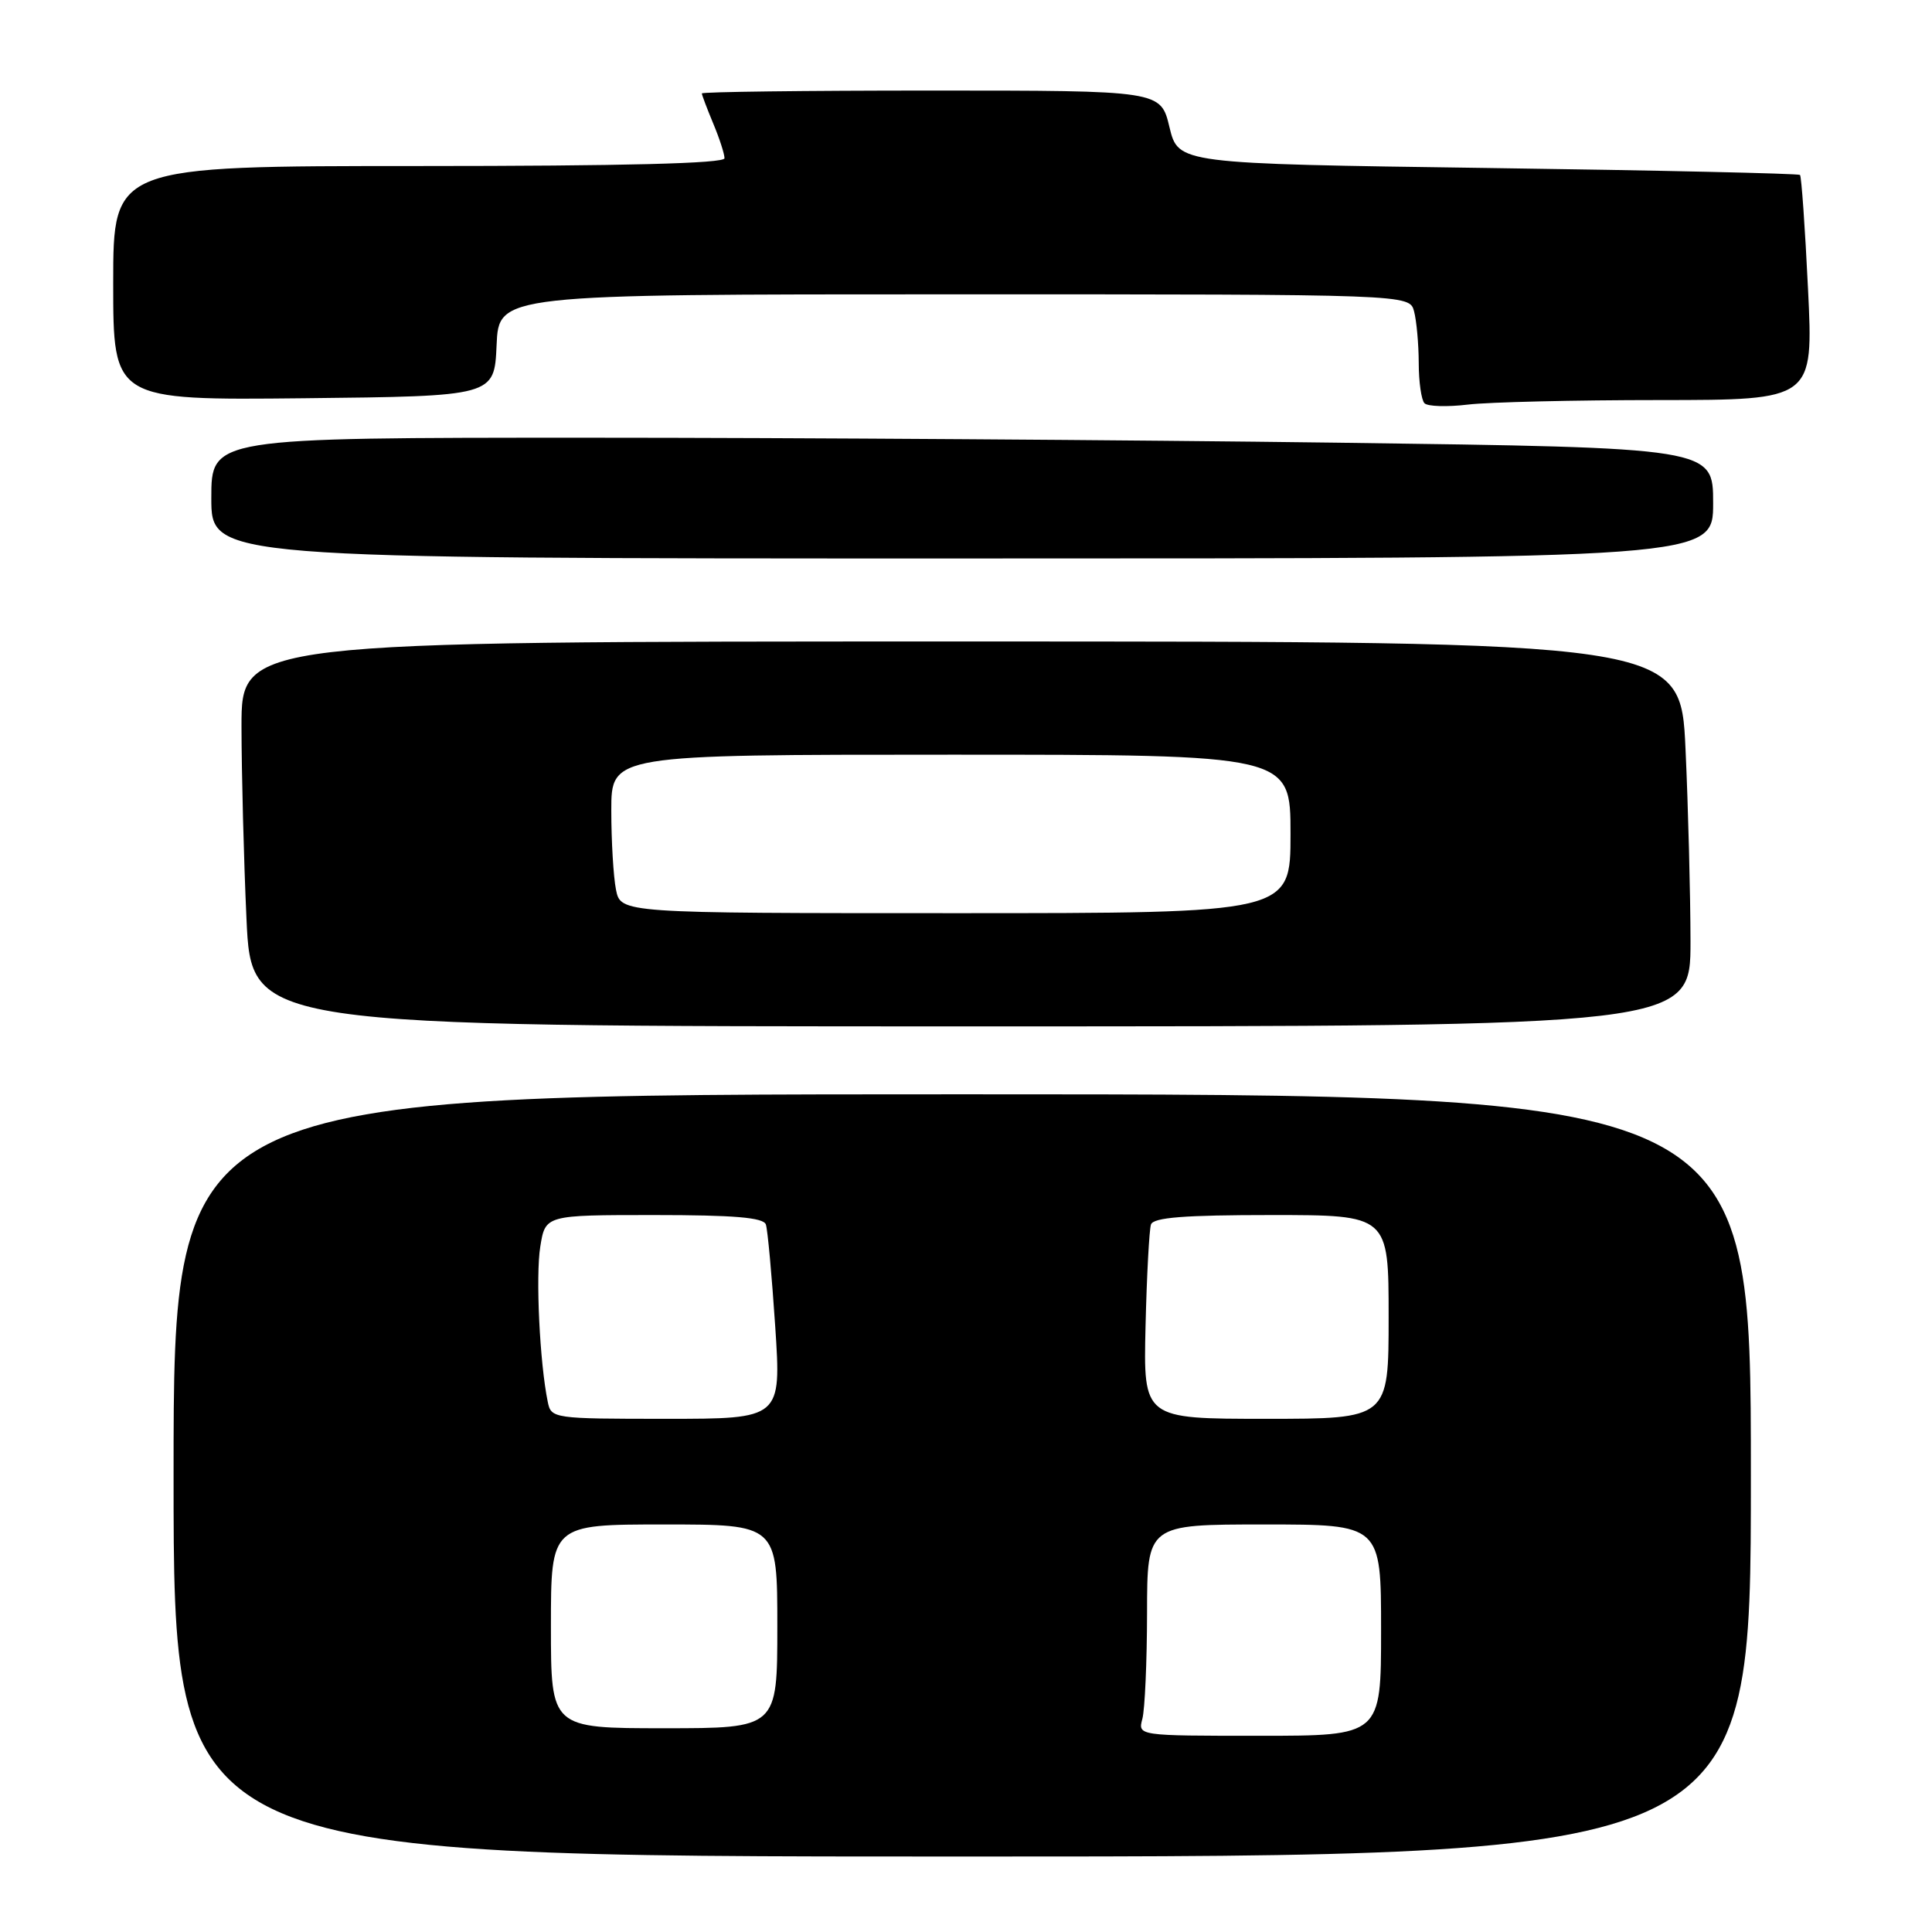 <?xml version="1.0" encoding="UTF-8" standalone="no"?>
<!DOCTYPE svg PUBLIC "-//W3C//DTD SVG 1.1//EN" "http://www.w3.org/Graphics/SVG/1.1/DTD/svg11.dtd" >
<svg xmlns="http://www.w3.org/2000/svg" xmlns:xlink="http://www.w3.org/1999/xlink" version="1.1" viewBox="0 0 256 256">
 <g >
 <path fill="currentColor"
d=" M 232.00 195.50 C 232.00 145.00 232.00 145.00 127.50 145.00 C 23.00 145.00 23.00 145.00 23.00 195.50 C 23.00 246.00 23.00 246.00 127.50 246.00 C 232.00 246.00 232.00 246.00 232.00 195.50 Z  M 224.00 124.75 C 223.99 118.56 223.70 107.09 223.34 99.25 C 222.69 85.00 222.69 85.00 127.34 85.00 C 32.00 85.00 32.00 85.00 32.00 96.25 C 32.01 102.44 32.30 113.91 32.66 121.75 C 33.31 136.00 33.31 136.00 128.66 136.00 C 224.00 136.00 224.00 136.00 224.00 124.75 Z  M 227.00 66.66 C 227.00 59.33 227.00 59.33 177.34 58.66 C 150.02 58.30 105.25 58.00 77.84 58.00 C 28.00 58.00 28.00 58.00 28.00 66.00 C 28.00 74.00 28.00 74.00 127.50 74.00 C 227.00 74.00 227.00 74.00 227.00 66.66 Z  M 219.89 53.01 C 240.29 53.00 240.29 53.00 239.57 38.26 C 239.18 30.16 238.70 23.37 238.51 23.18 C 238.32 22.99 219.70 22.57 197.14 22.26 C 156.13 21.69 156.13 21.69 154.96 16.85 C 153.80 12.00 153.80 12.00 123.40 12.00 C 106.68 12.00 93.00 12.17 93.00 12.38 C 93.00 12.59 93.68 14.37 94.50 16.35 C 95.33 18.32 96.00 20.40 96.00 20.97 C 96.00 21.66 82.67 22.00 55.50 22.00 C 15.00 22.00 15.00 22.00 15.00 37.52 C 15.00 53.03 15.00 53.03 40.25 52.77 C 65.50 52.50 65.50 52.50 65.80 45.75 C 66.09 39.00 66.09 39.00 126.43 39.00 C 186.77 39.00 186.77 39.00 187.37 41.25 C 187.70 42.49 187.98 45.56 187.99 48.08 C 187.99 50.60 188.34 53.01 188.75 53.43 C 189.16 53.86 191.75 53.94 194.50 53.61 C 197.25 53.28 208.68 53.01 219.89 53.01 Z  M 151.37 227.75 C 151.70 226.51 151.98 220.21 151.99 213.75 C 152.00 202.00 152.00 202.00 167.50 202.00 C 183.00 202.00 183.00 202.00 183.00 216.00 C 183.00 230.00 183.00 230.00 166.88 230.00 C 150.77 230.00 150.77 230.00 151.37 227.75 Z  M 73.00 215.50 C 73.00 202.00 73.00 202.00 88.00 202.00 C 103.00 202.00 103.00 202.00 103.00 215.50 C 103.00 229.00 103.00 229.00 88.00 229.00 C 73.00 229.00 73.00 229.00 73.00 215.50 Z  M 72.58 185.75 C 71.52 180.60 70.96 169.09 71.59 165.19 C 72.26 161.00 72.26 161.00 86.66 161.00 C 97.29 161.00 101.17 161.33 101.48 162.25 C 101.72 162.94 102.27 169.01 102.72 175.75 C 103.53 188.00 103.53 188.00 88.28 188.00 C 73.28 188.00 73.03 187.96 72.58 185.75 Z  M 151.79 175.75 C 151.95 169.01 152.28 162.94 152.51 162.25 C 152.83 161.32 156.94 161.00 168.47 161.00 C 184.00 161.00 184.00 161.00 184.00 174.50 C 184.00 188.00 184.00 188.00 167.75 188.00 C 151.50 188.00 151.50 188.00 151.79 175.75 Z  M 81.62 117.88 C 81.28 116.16 81.00 111.43 81.00 107.38 C 81.00 100.00 81.00 100.00 126.00 100.00 C 171.00 100.00 171.00 100.00 171.00 110.50 C 171.00 121.00 171.00 121.00 126.62 121.00 C 82.25 121.00 82.25 121.00 81.62 117.88 Z "/>
</g>
</svg>